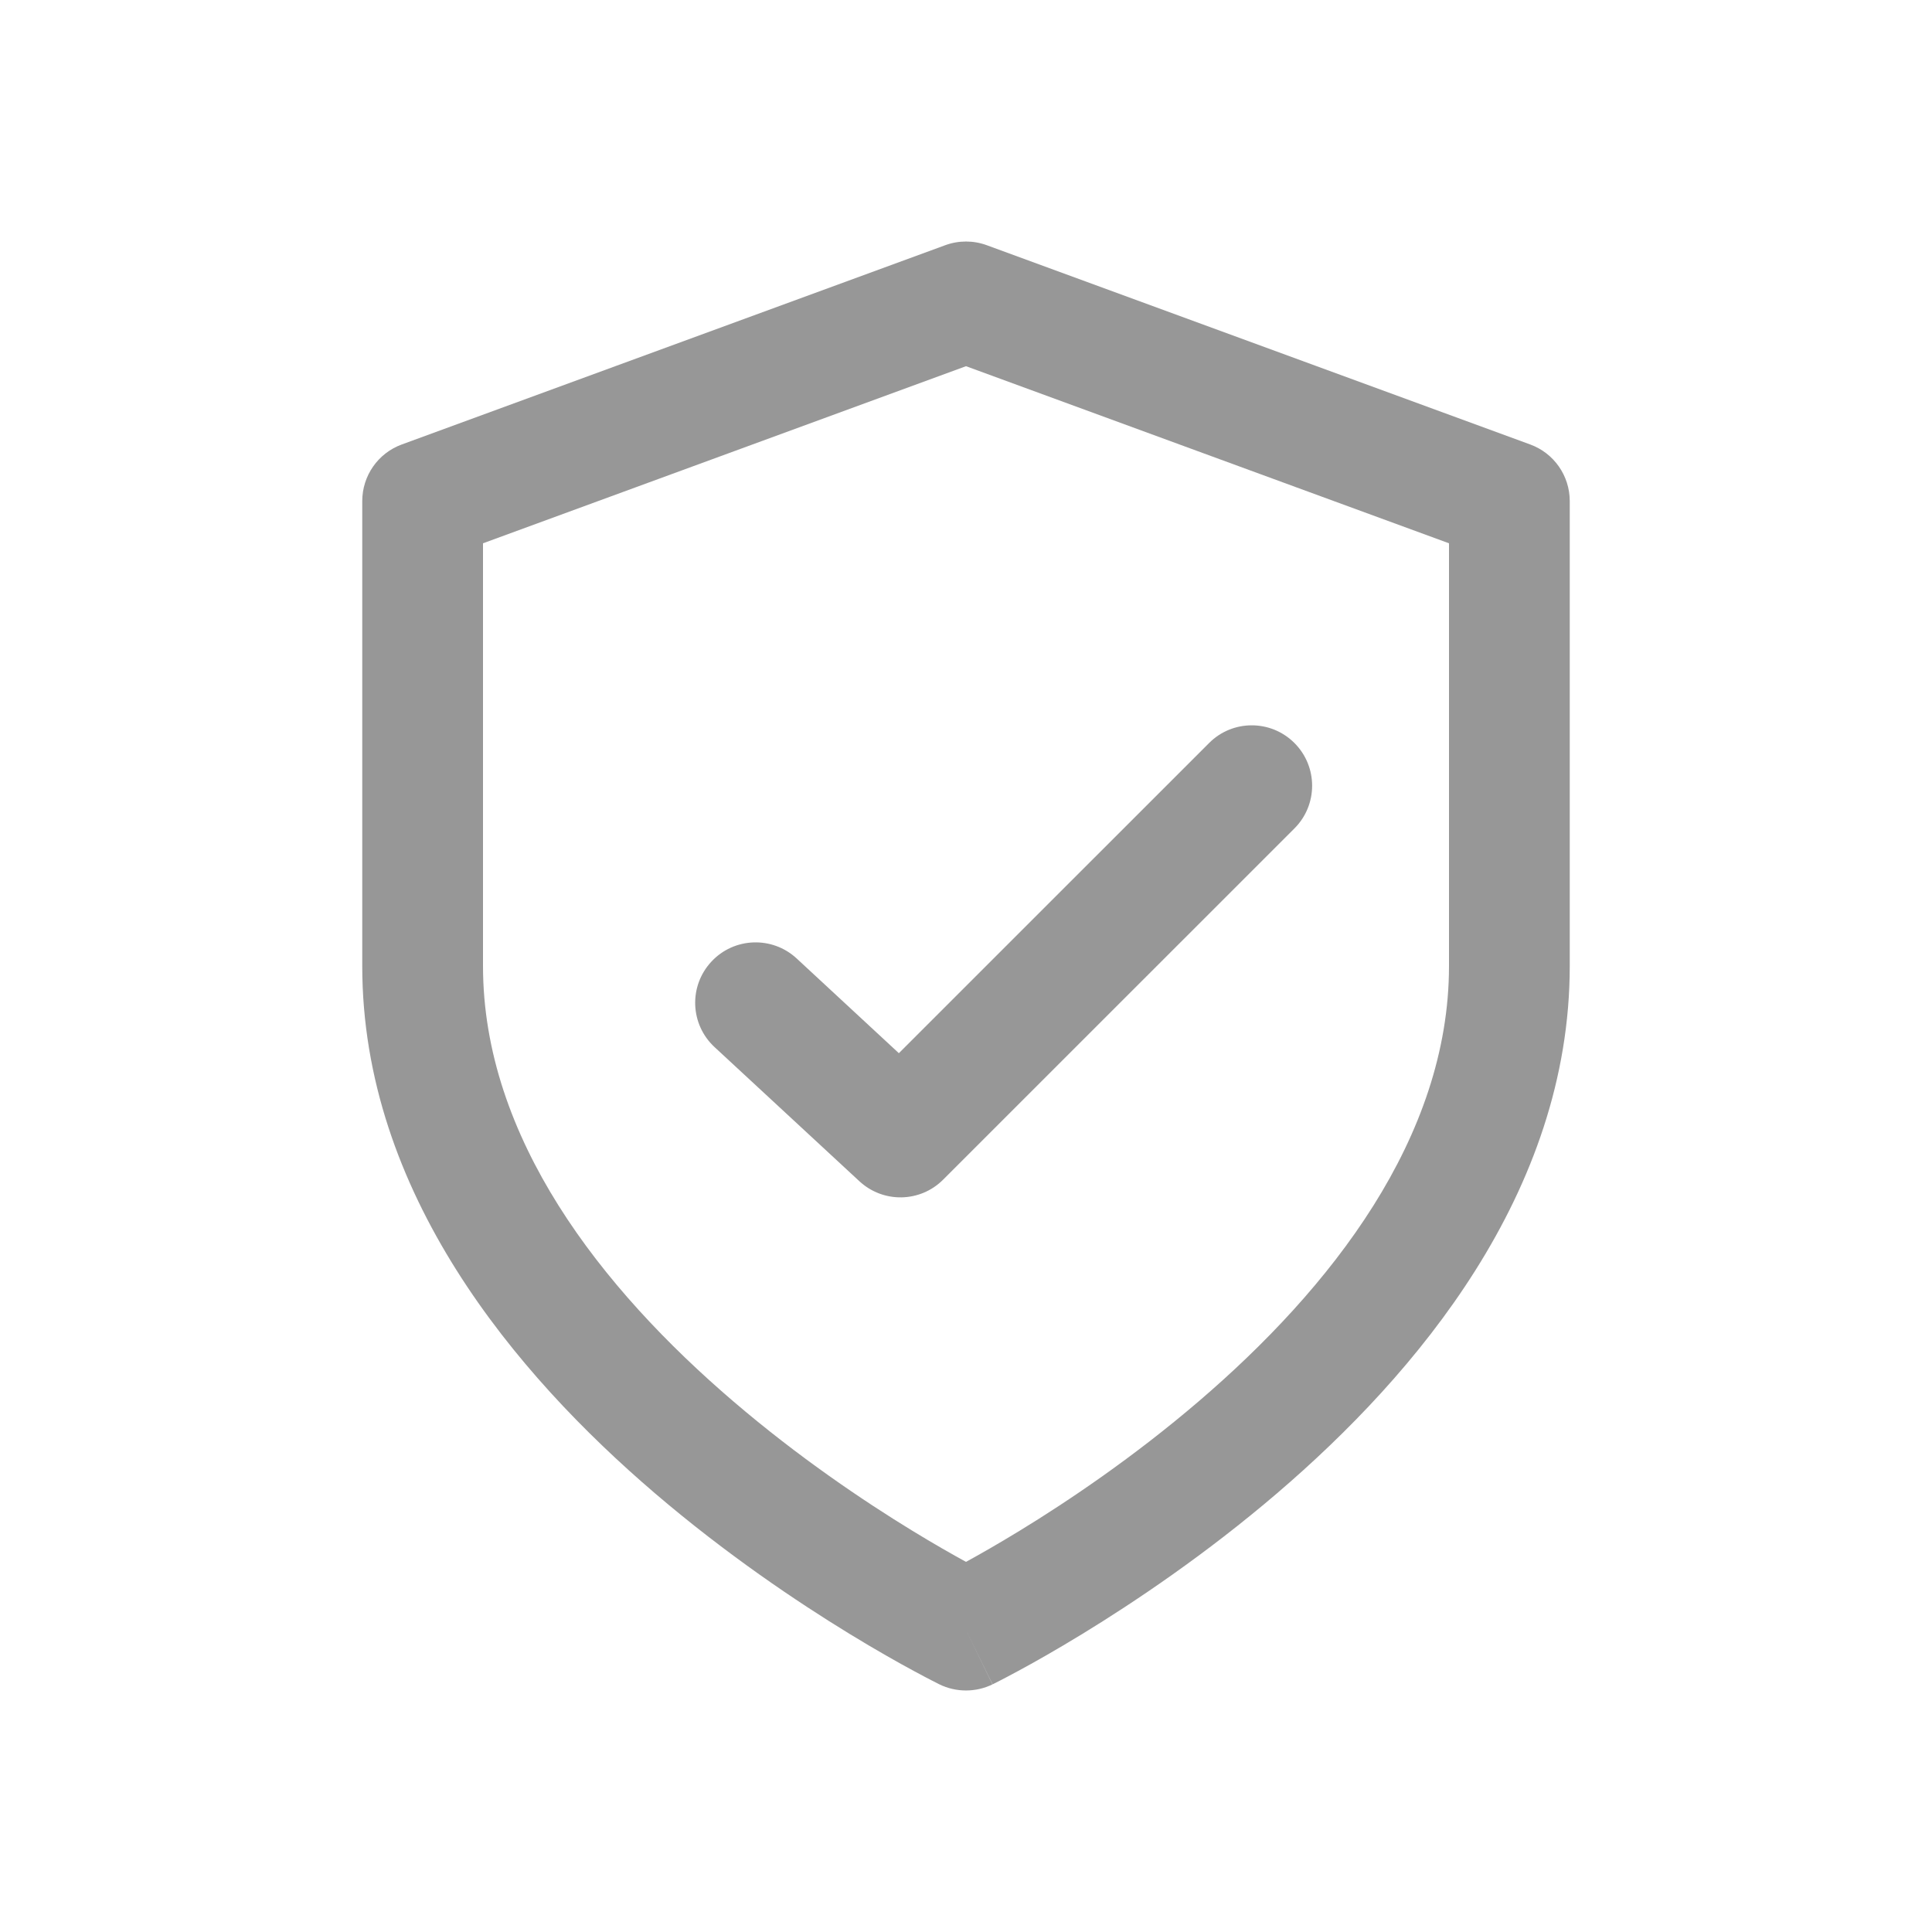 <svg xmlns="http://www.w3.org/2000/svg" width="24" height="24" viewBox="0 0 24 24" fill="none">
  <path fill-rule="evenodd" clip-rule="evenodd" d="M11.742 3.046C11.909 2.985 12.091 2.985 12.258 3.046L19.008 5.521C19.304 5.629 19.5 5.91 19.5 6.225V12C19.5 14.817 17.593 17.071 15.863 18.551C14.98 19.306 14.102 19.896 13.446 20.297C13.117 20.498 12.842 20.653 12.647 20.758C12.55 20.811 12.472 20.851 12.418 20.879C12.391 20.893 12.37 20.904 12.355 20.911L12.338 20.92L12.332 20.922L12.331 20.923C12.331 20.923 12.329 20.924 12 20.25C11.671 20.924 11.67 20.924 11.67 20.924L11.668 20.922L11.662 20.92L11.645 20.911C11.63 20.904 11.609 20.893 11.582 20.879C11.528 20.851 11.45 20.811 11.353 20.758C11.158 20.653 10.883 20.498 10.554 20.297C9.898 19.896 9.02 19.306 8.137 18.551C6.407 17.071 4.5 14.817 4.5 12V6.225C4.5 5.91 4.696 5.629 4.992 5.521L11.742 3.046ZM12 20.25L11.67 20.924C11.878 21.025 12.122 21.025 12.329 20.924L12 20.25ZM12 19.402C12.17 19.309 12.397 19.18 12.664 19.017C13.273 18.645 14.082 18.1 14.887 17.411C16.532 16.004 18 14.133 18 12V6.749L12 4.549L6 6.749V12C6 14.133 7.468 16.004 9.113 17.411C9.918 18.1 10.727 18.645 11.336 19.017C11.603 19.18 11.83 19.309 12 19.402Z" fill="#313131" fill-opacity="0.5"/>
  <path fill-rule="evenodd" clip-rule="evenodd" d="M9.896 11.906C9.592 11.625 9.117 11.643 8.836 11.947C8.554 12.251 8.572 12.725 8.876 13.007L10.676 14.674C10.972 14.948 11.431 14.94 11.716 14.654L16.08 10.291C16.373 9.998 16.373 9.523 16.08 9.23C15.787 8.937 15.312 8.937 15.02 9.23L11.166 13.083L9.896 11.906Z" fill="#313131" fill-opacity="0.5"/>
</svg>